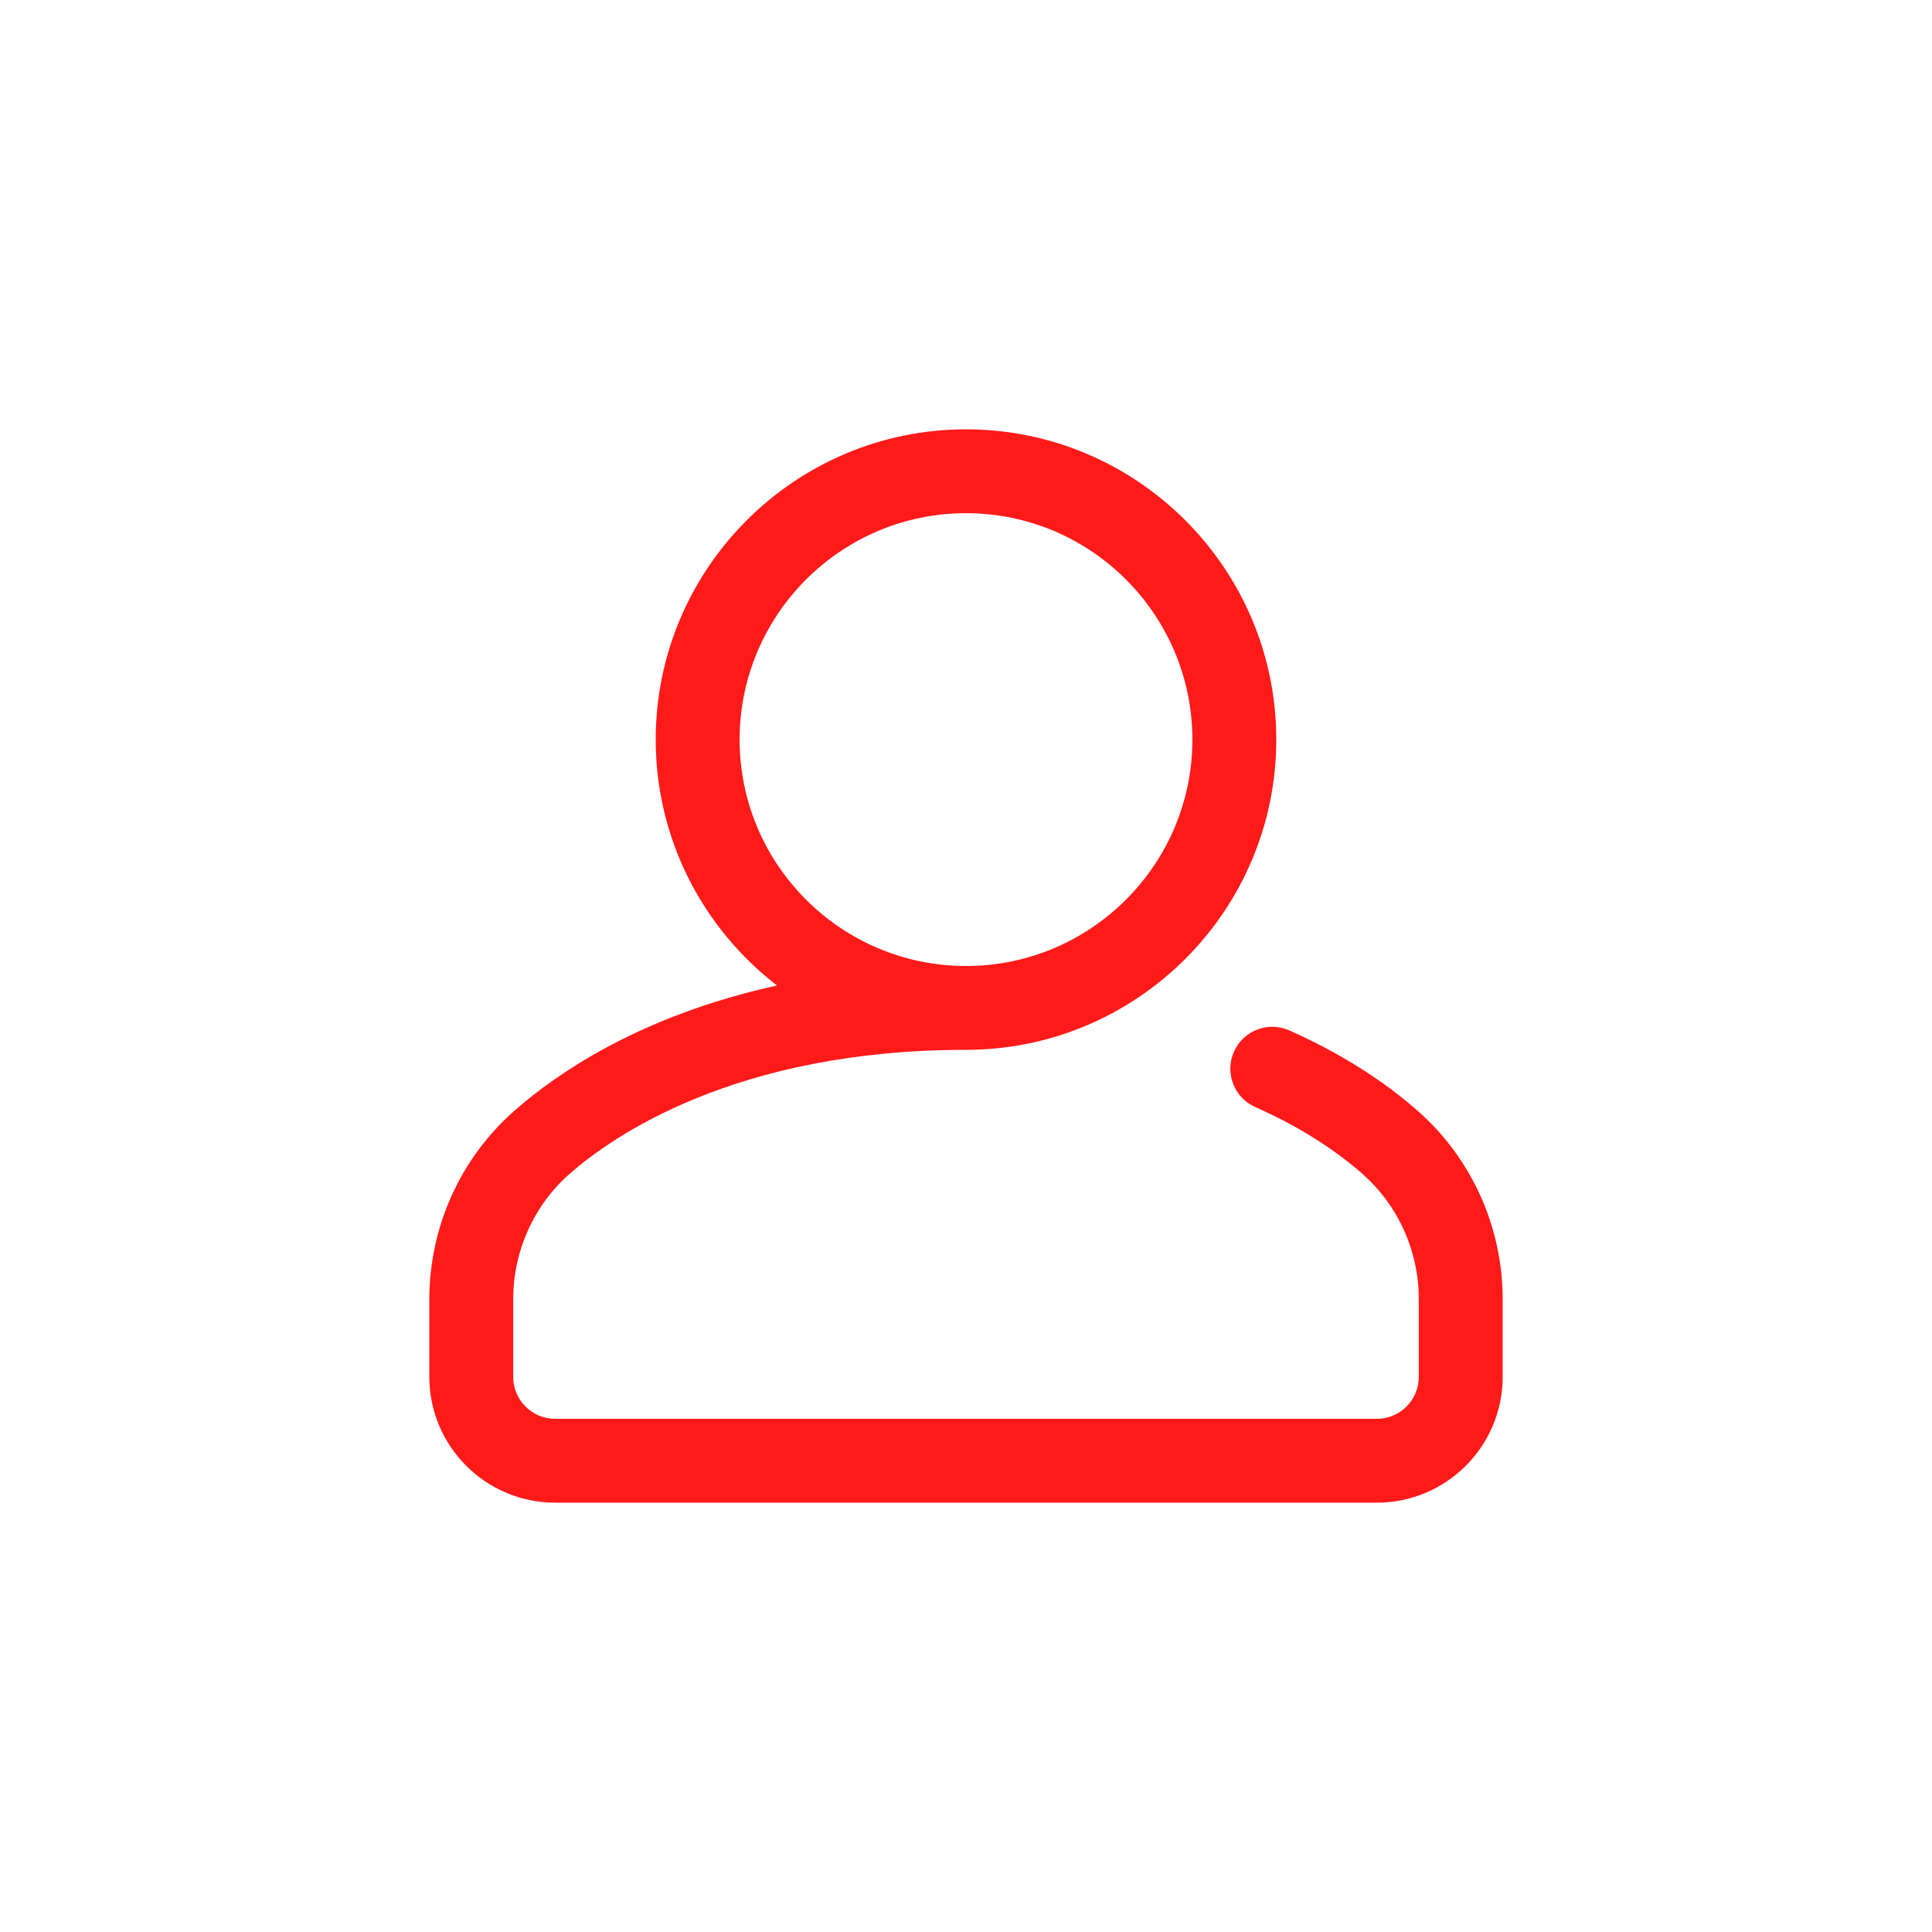 <svg width="45" height="45" viewBox="0 0 45 45" fill="none" xmlns="http://www.w3.org/2000/svg">
<g filter="url(#filter0_d_72_639)">
<path d="M33.017 25.87C32.188 25.142 31.184 24.513 30.03 24C29.537 23.781 28.96 24.003 28.741 24.496C28.522 24.989 28.744 25.566 29.237 25.785C30.21 26.217 31.048 26.739 31.728 27.337C32.566 28.073 33.047 29.14 33.047 30.264V32.07C33.047 32.609 32.609 33.047 32.07 33.047H12.93C12.391 33.047 11.953 32.609 11.953 32.07V30.264C11.953 29.14 12.434 28.073 13.272 27.337C14.259 26.47 17.134 24.453 22.5 24.453C26.485 24.453 29.727 21.211 29.727 17.227C29.727 13.242 26.485 10 22.5 10C18.515 10 15.273 13.242 15.273 17.227C15.273 19.556 16.382 21.631 18.098 22.954C14.957 23.644 13.003 24.973 11.983 25.87C10.723 26.977 10 28.578 10 30.264V32.07C10 33.686 11.314 35 12.93 35H32.07C33.686 35 35 33.686 35 32.07V30.264C35 28.578 34.277 26.977 33.017 25.87ZM17.227 17.227C17.227 14.319 19.592 11.953 22.5 11.953C25.408 11.953 27.773 14.319 27.773 17.227C27.773 20.134 25.408 22.5 22.5 22.5C19.592 22.5 17.227 20.134 17.227 17.227Z" fill="#FF1A1A"/>
</g>
<defs>
<filter id="filter0_d_72_639" x="0" y="0" width="45" height="45" filterUnits="userSpaceOnUse" color-interpolation-filters="sRGB">
<feFlood flood-opacity="0" result="BackgroundImageFix"/>
<feColorMatrix in="SourceAlpha" type="matrix" values="0 0 0 0 0 0 0 0 0 0 0 0 0 0 0 0 0 0 127 0" result="hardAlpha"/>
<feOffset/>
<feGaussianBlur stdDeviation="5"/>
<feComposite in2="hardAlpha" operator="out"/>
<feColorMatrix type="matrix" values="0 0 0 0 1 0 0 0 0 0.102 0 0 0 0 0.102 0 0 0 1 0"/>
<feBlend mode="normal" in2="BackgroundImageFix" result="effect1_dropShadow_72_639"/>
<feBlend mode="normal" in="SourceGraphic" in2="effect1_dropShadow_72_639" result="shape"/>
</filter>
</defs>
</svg>
